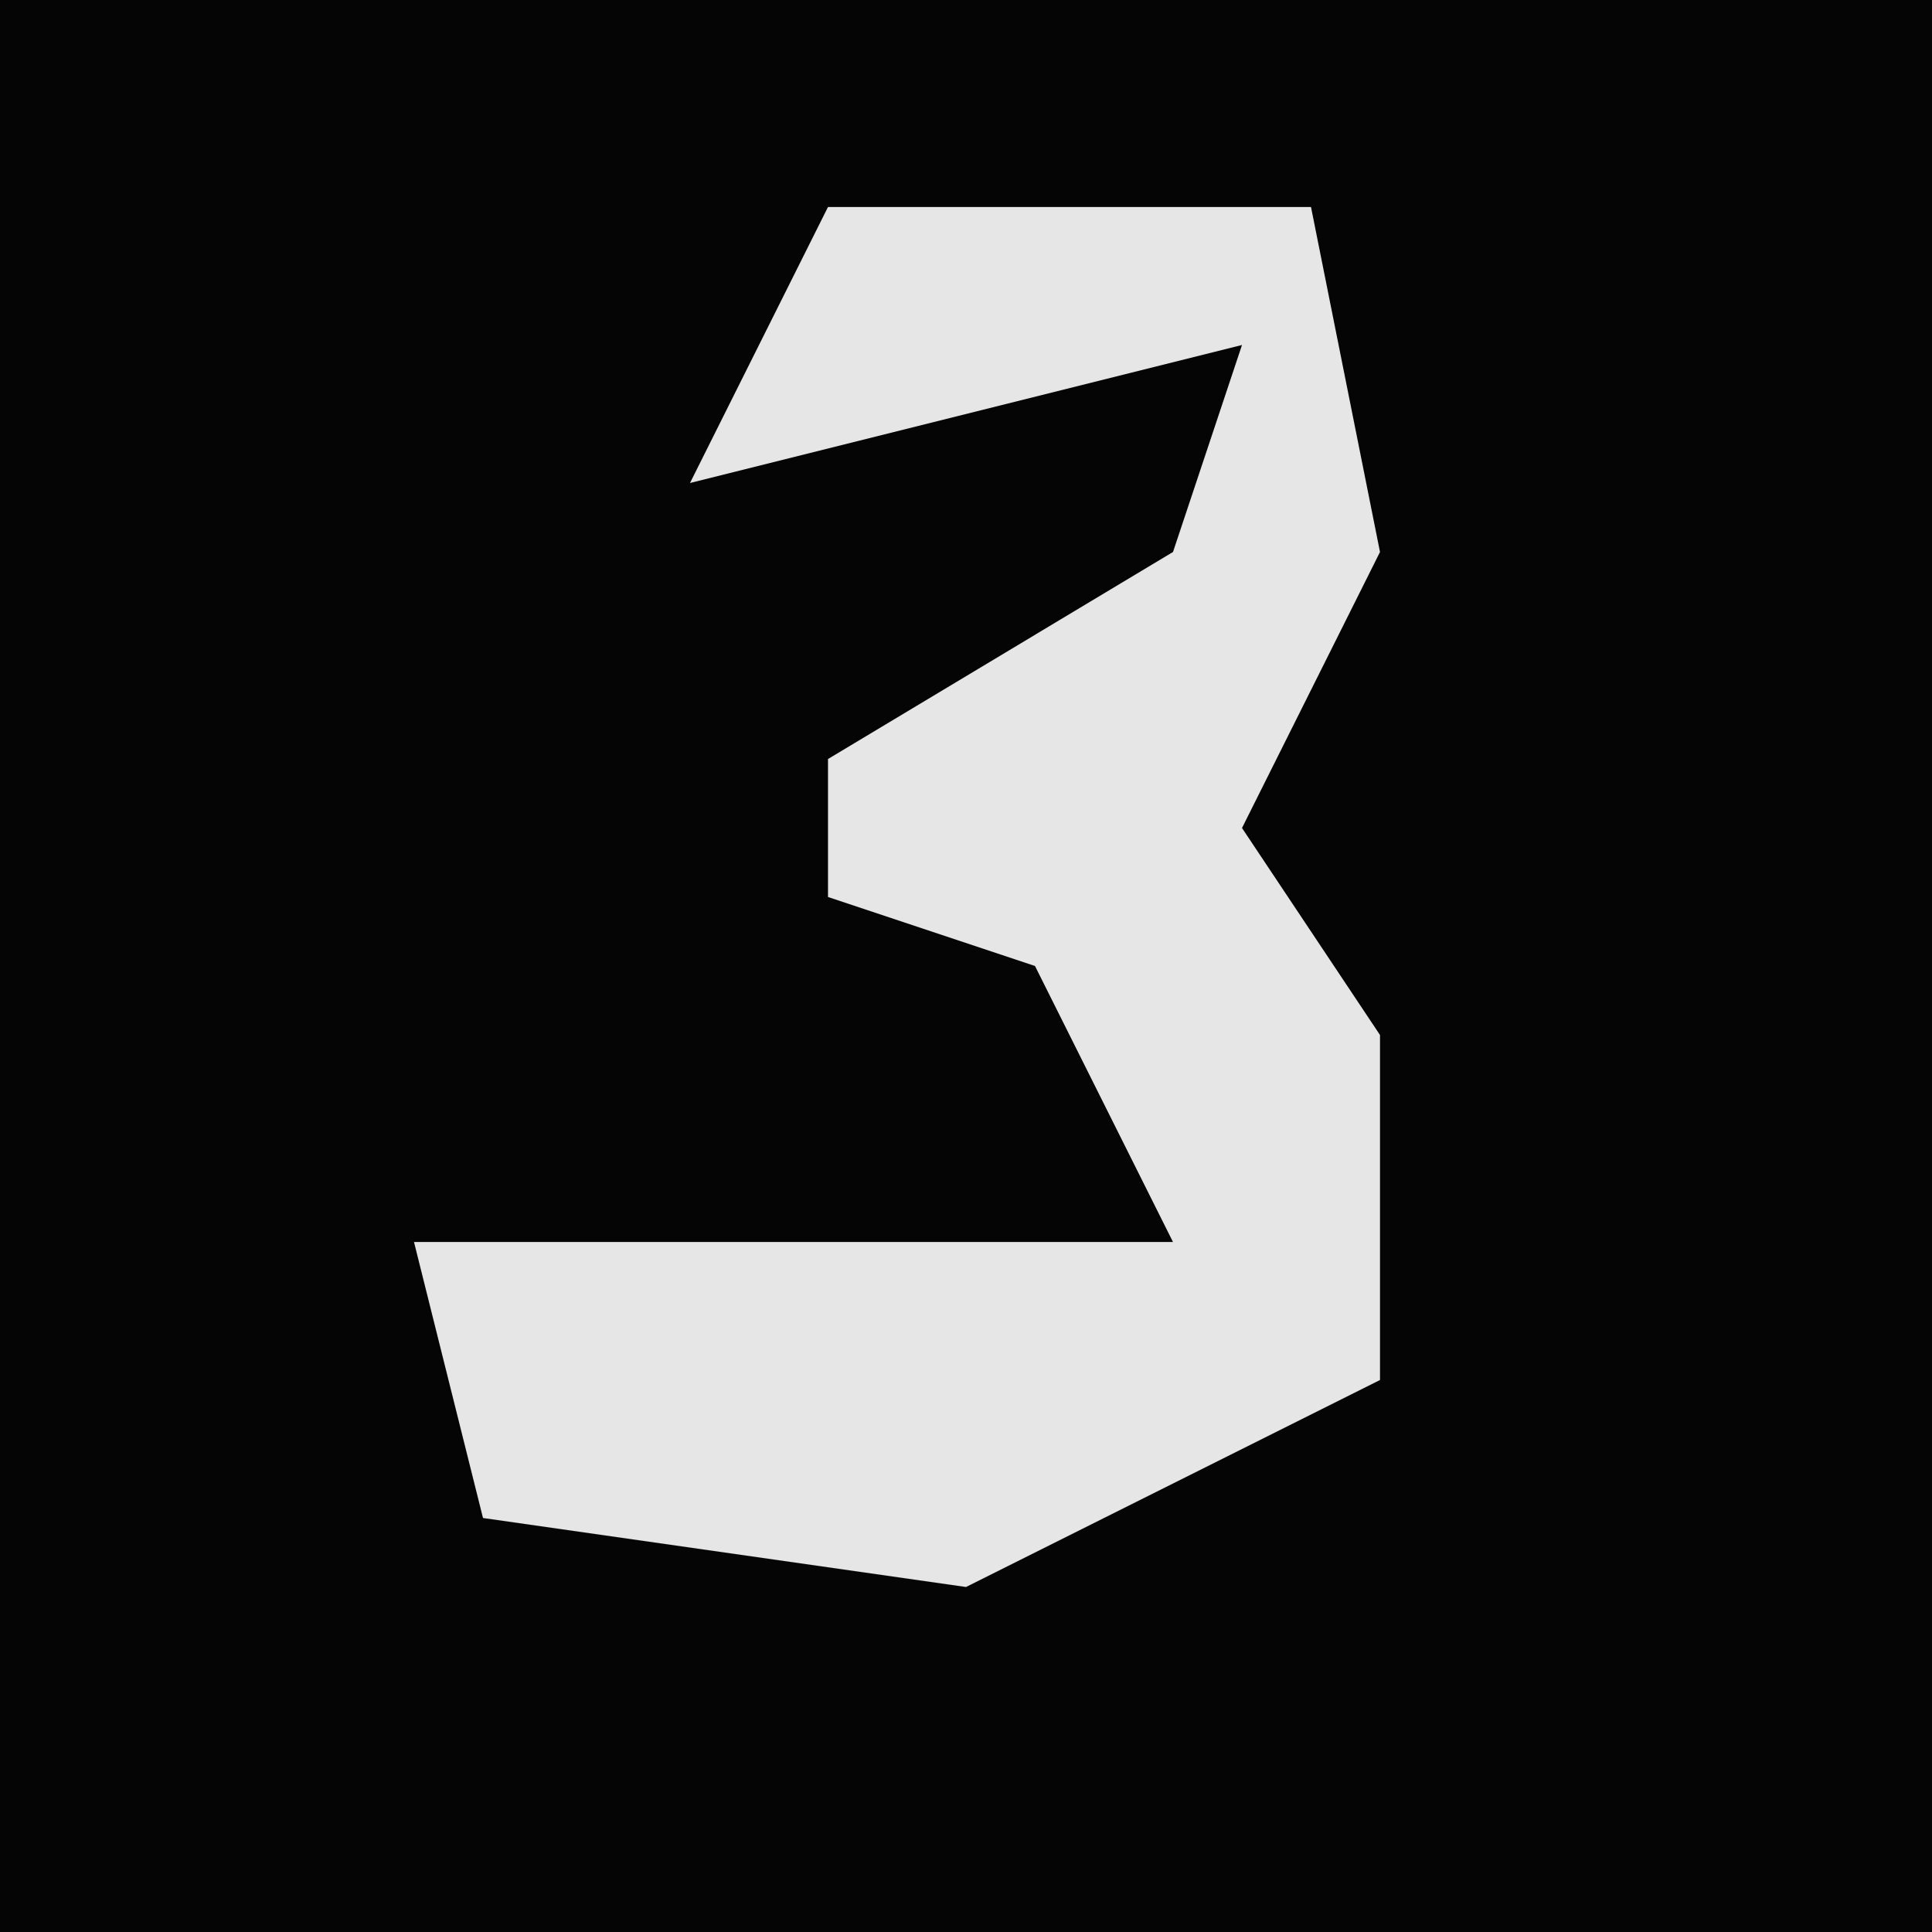 <?xml version="1.0" encoding="UTF-8"?>
<svg version="1.1" xmlns="http://www.w3.org/2000/svg" width="28" height="28">
<path d="M0,0 L28,0 L28,28 L0,28 Z " fill="#050505" transform="translate(0,0)"/>
<path d="M0,0 L7,0 L8,5 L6,9 L8,12 L8,17 L2,20 L-5,19 L-6,15 L5,15 L3,11 L0,10 L0,8 L5,5 L6,2 L-2,4 Z " fill="#E6E6E6" transform="translate(12,3)"/>
</svg>
